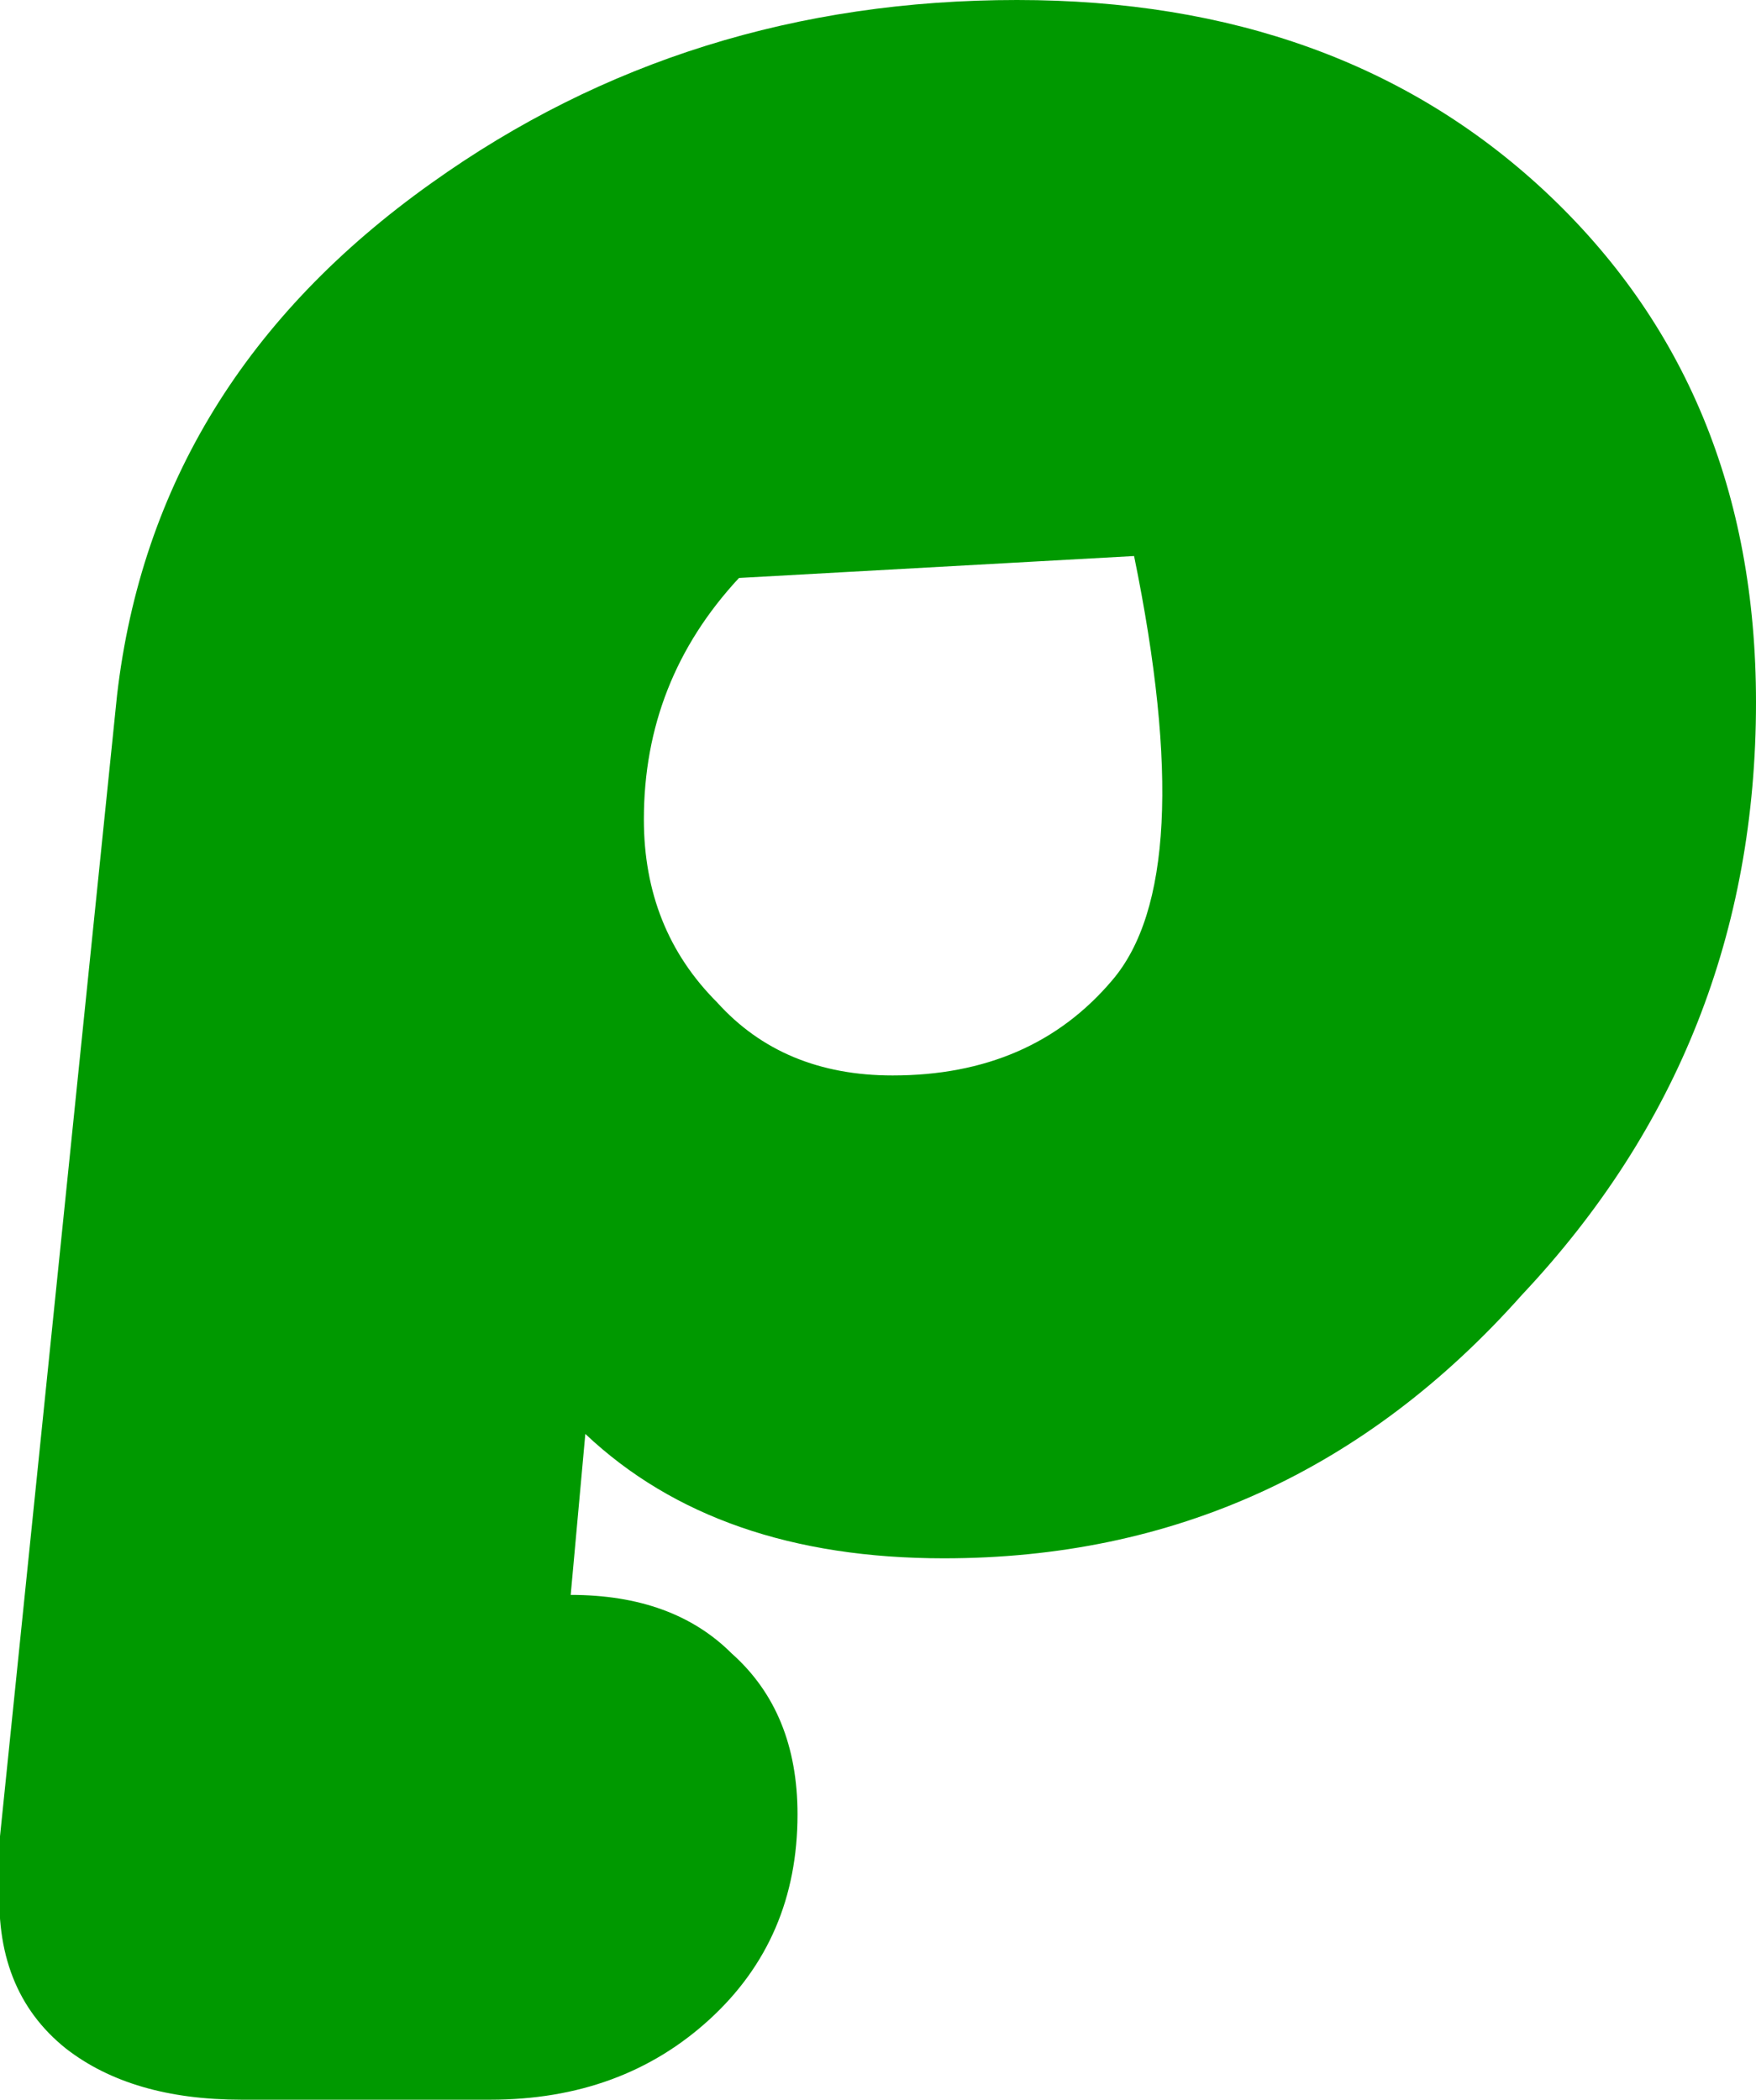 <?xml version="1.0" encoding="UTF-8" standalone="no"?>
<svg xmlns:xlink="http://www.w3.org/1999/xlink" height="14.35px" width="12.0px" xmlns="http://www.w3.org/2000/svg">
  <g transform="matrix(1.0, 0.0, 0.0, 1.0, 23.45, 3.6)">
    <path d="M-19.05 2.0 Q-19.05 2.75 -18.55 3.25 -18.1 3.75 -17.35 3.75 -16.4 3.75 -15.85 3.1 -15.25 2.4 -15.7 0.2 L-18.4 0.35 Q-19.05 1.05 -19.05 2.0 M-23.45 8.95 L-23.45 9.25 Q-23.5 10.0 -23.0 10.4 -22.55 10.75 -21.8 10.75 L-20.1 10.75 Q-19.2 10.75 -18.6 10.2 -18.0 9.65 -18.0 8.8 -18.0 8.1 -18.45 7.7 -18.85 7.3 -19.55 7.3 L-19.45 6.2 Q-18.55 7.05 -17.0 7.05 -14.65 7.05 -13.05 5.25 -11.45 3.55 -11.45 1.2 -11.45 -0.95 -12.9 -2.3 -14.3 -3.6 -16.5 -3.6 -18.75 -3.6 -20.5 -2.35 -22.4 -1.0 -22.65 1.15 L-23.45 8.95" fill="url(#gradient0)" fill-rule="evenodd" stroke="none">
      <animate attributeName="d" dur="2s" repeatCount="indefinite" values="M-19.05 2.0 Q-19.05 2.75 -18.55 3.25 -18.1 3.75 -17.35 3.75 -16.4 3.75 -15.85 3.1 -15.25 2.4 -15.7 0.2 L-18.4 0.35 Q-19.05 1.05 -19.05 2.0 M-23.45 8.95 L-23.45 9.25 Q-23.5 10.0 -23.0 10.4 -22.55 10.75 -21.8 10.75 L-20.1 10.75 Q-19.2 10.75 -18.6 10.2 -18.0 9.65 -18.0 8.8 -18.0 8.1 -18.45 7.7 -18.85 7.3 -19.55 7.3 L-19.45 6.2 Q-18.55 7.05 -17.0 7.05 -14.65 7.05 -13.05 5.25 -11.45 3.55 -11.45 1.2 -11.45 -0.95 -12.9 -2.3 -14.3 -3.6 -16.5 -3.6 -18.75 -3.6 -20.5 -2.35 -22.4 -1.0 -22.65 1.15 L-23.45 8.95;M-19.05 2.0 Q-19.05 2.75 -18.55 3.25 -18.1 3.75 -17.35 3.75 -16.4 3.75 -15.85 3.1 -15.25 2.4 -15.7 0.2 L-18.4 0.35 Q-19.05 1.05 -19.05 2.0 M-23.45 8.95 L-23.45 9.25 Q-23.5 10.0 -23.0 10.4 -22.55 10.75 -21.8 10.75 L-20.1 10.75 Q-19.2 10.75 -18.6 10.2 -18.0 9.65 -18.0 8.8 -18.0 8.1 -18.45 7.7 -18.85 7.3 -19.55 7.3 L-19.45 6.2 Q-18.55 7.05 -17.0 7.05 -14.65 7.05 -13.05 5.25 -11.45 3.55 -11.45 1.2 -11.45 -0.95 -12.9 -2.3 -14.3 -3.6 -16.5 -3.6 -18.75 -3.6 -20.5 -2.35 -22.4 -1.0 -22.65 1.15 L-23.45 8.95"/>
    </path>
    <path d="M-23.45 8.95 L-22.65 1.15 Q-22.4 -1.0 -20.5 -2.35 -18.75 -3.6 -16.5 -3.6 -14.3 -3.6 -12.9 -2.3 -11.45 -0.95 -11.45 1.2 -11.45 3.55 -13.05 5.25 -14.65 7.05 -17.0 7.05 -18.55 7.05 -19.45 6.2 L-19.55 7.3 Q-18.85 7.3 -18.45 7.7 -18.0 8.1 -18.0 8.8 -18.0 9.65 -18.6 10.2 -19.2 10.75 -20.1 10.75 L-21.8 10.75 Q-22.55 10.75 -23.0 10.4 -23.5 10.0 -23.45 9.25 L-23.45 8.95 M-19.05 2.0 Q-19.05 1.05 -18.4 0.35 L-15.7 0.2 Q-15.25 2.4 -15.85 3.1 -16.4 3.75 -17.35 3.75 -18.1 3.75 -18.55 3.25 -19.05 2.75 -19.05 2.0" fill="none" stroke="#000000" stroke-linecap="round" stroke-linejoin="round" stroke-opacity="0.0" stroke-width="1.0">
      <animate attributeName="stroke" dur="2s" repeatCount="indefinite" values="#000000;#000001"/>
      <animate attributeName="stroke-width" dur="2s" repeatCount="indefinite" values="0.0;0.0"/>
      <animate attributeName="fill-opacity" dur="2s" repeatCount="indefinite" values="0.0;0.0"/>
      <animate attributeName="d" dur="2s" repeatCount="indefinite" values="M-23.45 8.95 L-22.65 1.15 Q-22.4 -1.0 -20.5 -2.35 -18.75 -3.6 -16.5 -3.6 -14.3 -3.6 -12.9 -2.3 -11.45 -0.95 -11.45 1.2 -11.45 3.55 -13.05 5.25 -14.65 7.05 -17.0 7.05 -18.55 7.05 -19.45 6.2 L-19.55 7.3 Q-18.85 7.3 -18.45 7.7 -18.0 8.1 -18.0 8.8 -18.0 9.65 -18.6 10.2 -19.2 10.75 -20.1 10.75 L-21.8 10.75 Q-22.55 10.75 -23.0 10.4 -23.5 10.0 -23.45 9.25 L-23.45 8.95 M-19.05 2.0 Q-19.05 1.05 -18.4 0.35 L-15.7 0.2 Q-15.25 2.4 -15.85 3.1 -16.4 3.75 -17.35 3.75 -18.1 3.75 -18.55 3.25 -19.05 2.75 -19.05 2.0;M-23.45 8.95 L-22.65 1.15 Q-22.4 -1.0 -20.5 -2.35 -18.75 -3.6 -16.5 -3.6 -14.3 -3.6 -12.9 -2.3 -11.45 -0.95 -11.45 1.2 -11.45 3.55 -13.05 5.25 -14.65 7.05 -17.0 7.05 -18.55 7.05 -19.45 6.2 L-19.55 7.3 Q-18.85 7.3 -18.45 7.7 -18.0 8.1 -18.0 8.8 -18.0 9.65 -18.6 10.2 -19.2 10.75 -20.1 10.75 L-21.8 10.75 Q-22.55 10.75 -23.0 10.4 -23.5 10.0 -23.45 9.25 L-23.45 8.95 M-19.05 2.0 Q-19.05 1.05 -18.4 0.35 L-15.7 0.2 Q-15.25 2.4 -15.85 3.1 -16.4 3.75 -17.35 3.75 -18.1 3.75 -18.55 3.25 -19.05 2.75 -19.05 2.0"/>
    </path>
  </g>
  <defs>
    <radialGradient cx="0" cy="0" gradientTransform="matrix(0.011, 0.0, 0.0, 0.011, -17.45, 3.6)" gradientUnits="userSpaceOnUse" id="gradient0" r="819.2" spreadMethod="pad">
      <animateTransform additive="replace" attributeName="gradientTransform" dur="2s" from="1" repeatCount="indefinite" to="1" type="scale"/>
      <animateTransform additive="sum" attributeName="gradientTransform" dur="2s" from="-17.45 3.6" repeatCount="indefinite" to="-17.45 3.6" type="translate"/>
      <animateTransform additive="sum" attributeName="gradientTransform" dur="2s" from="0.0" repeatCount="indefinite" to="0.0" type="rotate"/>
      <animateTransform additive="sum" attributeName="gradientTransform" dur="2s" from="0.011 0.011" repeatCount="indefinite" to="0.011 0.011" type="scale"/>
      <animateTransform additive="sum" attributeName="gradientTransform" dur="2s" from="0.0" repeatCount="indefinite" to="0.0" type="skewX"/>
      <stop offset="0.0" stop-color="#009900">
        <animate attributeName="offset" dur="2s" repeatCount="indefinite" values="0.0;0.0"/>
        <animate attributeName="stop-color" dur="2s" repeatCount="indefinite" values="#009900;#0a970a"/>
        <animate attributeName="stop-opacity" dur="2s" repeatCount="indefinite" values="1.0;1.0"/>
      </stop>
      <stop offset="0.576" stop-color="#009900">
        <animate attributeName="offset" dur="2s" repeatCount="indefinite" values="0.576;0.576"/>
        <animate attributeName="stop-color" dur="2s" repeatCount="indefinite" values="#009900;#52d863"/>
        <animate attributeName="stop-opacity" dur="2s" repeatCount="indefinite" values="1.0;1.0"/>
      </stop>
      <stop offset="1.0" stop-color="#009900">
        <animate attributeName="offset" dur="2s" repeatCount="indefinite" values="1.0;1.0"/>
        <animate attributeName="stop-color" dur="2s" repeatCount="indefinite" values="#009900;#ffffff"/>
        <animate attributeName="stop-opacity" dur="2s" repeatCount="indefinite" values="1.0;1.0"/>
      </stop>
    </radialGradient>
  </defs>
</svg>
